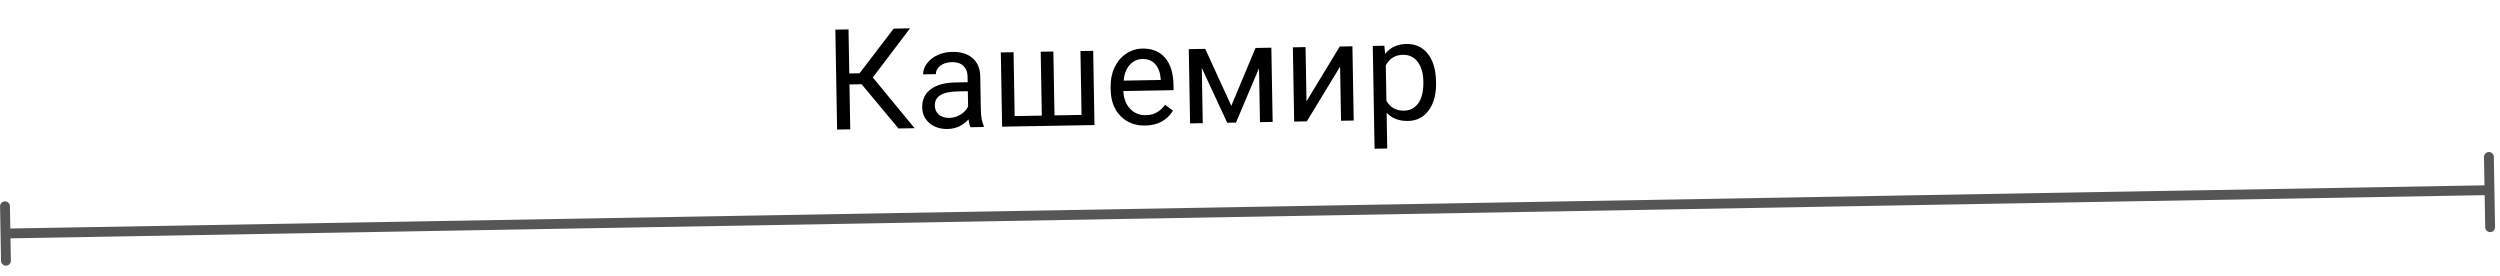 <svg width="254" height="28" viewBox="0 0 254 28" fill="none" xmlns="http://www.w3.org/2000/svg">
<path d="M0.556 23.725L252.932 19.32L252.873 15.945L252.998 23.084M0.508 20.956L0.556 23.725L0.508 20.956ZM0.605 26.494L0.556 23.725L0.605 26.494Z" stroke="#565656" stroke-linecap="round" stroke-linejoin="round"/>
<path d="M87.539 8.558L86.306 8.579L86.386 13.138L85.049 13.162L84.872 3.011L86.209 2.988L86.287 7.464L87.331 7.445L90.797 2.908L92.461 2.879L88.676 7.868L92.923 13.024L91.287 13.053L87.539 8.558ZM98.598 12.925C98.521 12.778 98.456 12.514 98.403 12.134C97.815 12.767 97.106 13.091 96.274 13.105C95.532 13.118 94.918 12.92 94.433 12.51C93.952 12.095 93.706 11.565 93.695 10.919C93.681 10.133 93.968 9.519 94.554 9.077C95.145 8.629 95.981 8.396 97.063 8.377L98.316 8.355L98.306 7.763C98.298 7.312 98.157 6.957 97.883 6.696C97.609 6.431 97.21 6.304 96.686 6.313C96.226 6.321 95.843 6.444 95.536 6.682C95.229 6.919 95.078 7.203 95.084 7.533L93.789 7.556C93.783 7.179 93.908 6.815 94.167 6.461C94.43 6.103 94.787 5.818 95.239 5.606C95.694 5.393 96.196 5.282 96.744 5.273C97.612 5.258 98.295 5.464 98.795 5.892C99.295 6.316 99.561 6.909 99.593 7.671L99.653 11.143C99.665 11.835 99.763 12.384 99.947 12.79L99.948 12.902L98.598 12.925ZM96.443 11.98C96.847 11.973 97.228 11.861 97.586 11.646C97.945 11.43 98.202 11.154 98.359 10.816L98.332 9.269L97.322 9.286C95.744 9.314 94.964 9.79 94.98 10.715C94.987 11.119 95.126 11.433 95.4 11.656C95.673 11.879 96.021 11.987 96.443 11.98ZM102.977 5.303L103.091 11.794L105.848 11.746L105.735 5.255L107.022 5.233L107.136 11.723L109.886 11.675L109.773 5.185L111.068 5.162L111.199 12.705L101.814 12.869L101.683 5.326L102.977 5.303ZM116.36 12.755C115.339 12.773 114.503 12.452 113.85 11.794C113.199 11.132 112.863 10.238 112.843 9.113L112.839 8.876C112.826 8.128 112.955 7.458 113.228 6.868C113.506 6.273 113.897 5.805 114.402 5.467C114.911 5.123 115.465 4.946 116.064 4.935C117.043 4.918 117.81 5.228 118.365 5.865C118.919 6.501 119.206 7.421 119.227 8.625L119.237 9.162L114.133 9.251C114.165 9.994 114.391 10.592 114.812 11.045C115.238 11.493 115.772 11.712 116.412 11.701C116.867 11.693 117.25 11.593 117.563 11.402C117.875 11.21 118.147 10.959 118.378 10.648L119.176 11.248C118.561 12.23 117.623 12.733 116.36 12.755ZM116.083 5.995C115.563 6.004 115.13 6.202 114.784 6.59C114.437 6.972 114.228 7.506 114.157 8.191L117.93 8.125L117.929 8.027C117.88 7.372 117.695 6.869 117.373 6.517C117.051 6.16 116.621 5.986 116.083 5.995ZM125.101 10.754L127.561 4.874L129.169 4.846L129.301 12.389L128.013 12.412L127.917 6.925L125.576 12.454L124.685 12.47L122.102 6.908L122.2 12.513L120.911 12.536L120.78 4.993L122.451 4.963L125.101 10.754ZM136.118 4.725L137.405 4.702L137.537 12.246L136.249 12.268L136.153 6.768L132.775 12.329L131.487 12.351L131.355 4.808L132.644 4.786L132.74 10.293L136.118 4.725ZM145.904 8.41C145.924 9.559 145.678 10.488 145.166 11.199C144.653 11.91 143.949 12.273 143.054 12.289C142.139 12.305 141.415 12.027 140.88 11.455L140.943 15.087L139.656 15.11L139.473 4.666L140.65 4.646L140.727 5.481C141.24 4.821 141.963 4.483 142.896 4.467C143.801 4.451 144.522 4.78 145.058 5.454C145.599 6.128 145.881 7.074 145.902 8.292L145.904 8.41ZM144.613 8.287C144.599 7.436 144.406 6.768 144.035 6.281C143.664 5.795 143.164 5.557 142.532 5.568C141.753 5.582 141.174 5.938 140.796 6.638L140.859 10.242C141.256 10.923 141.852 11.257 142.645 11.243C143.263 11.232 143.748 10.98 144.101 10.485C144.46 9.986 144.63 9.253 144.613 8.287Z" fill="black"/>
</svg>
